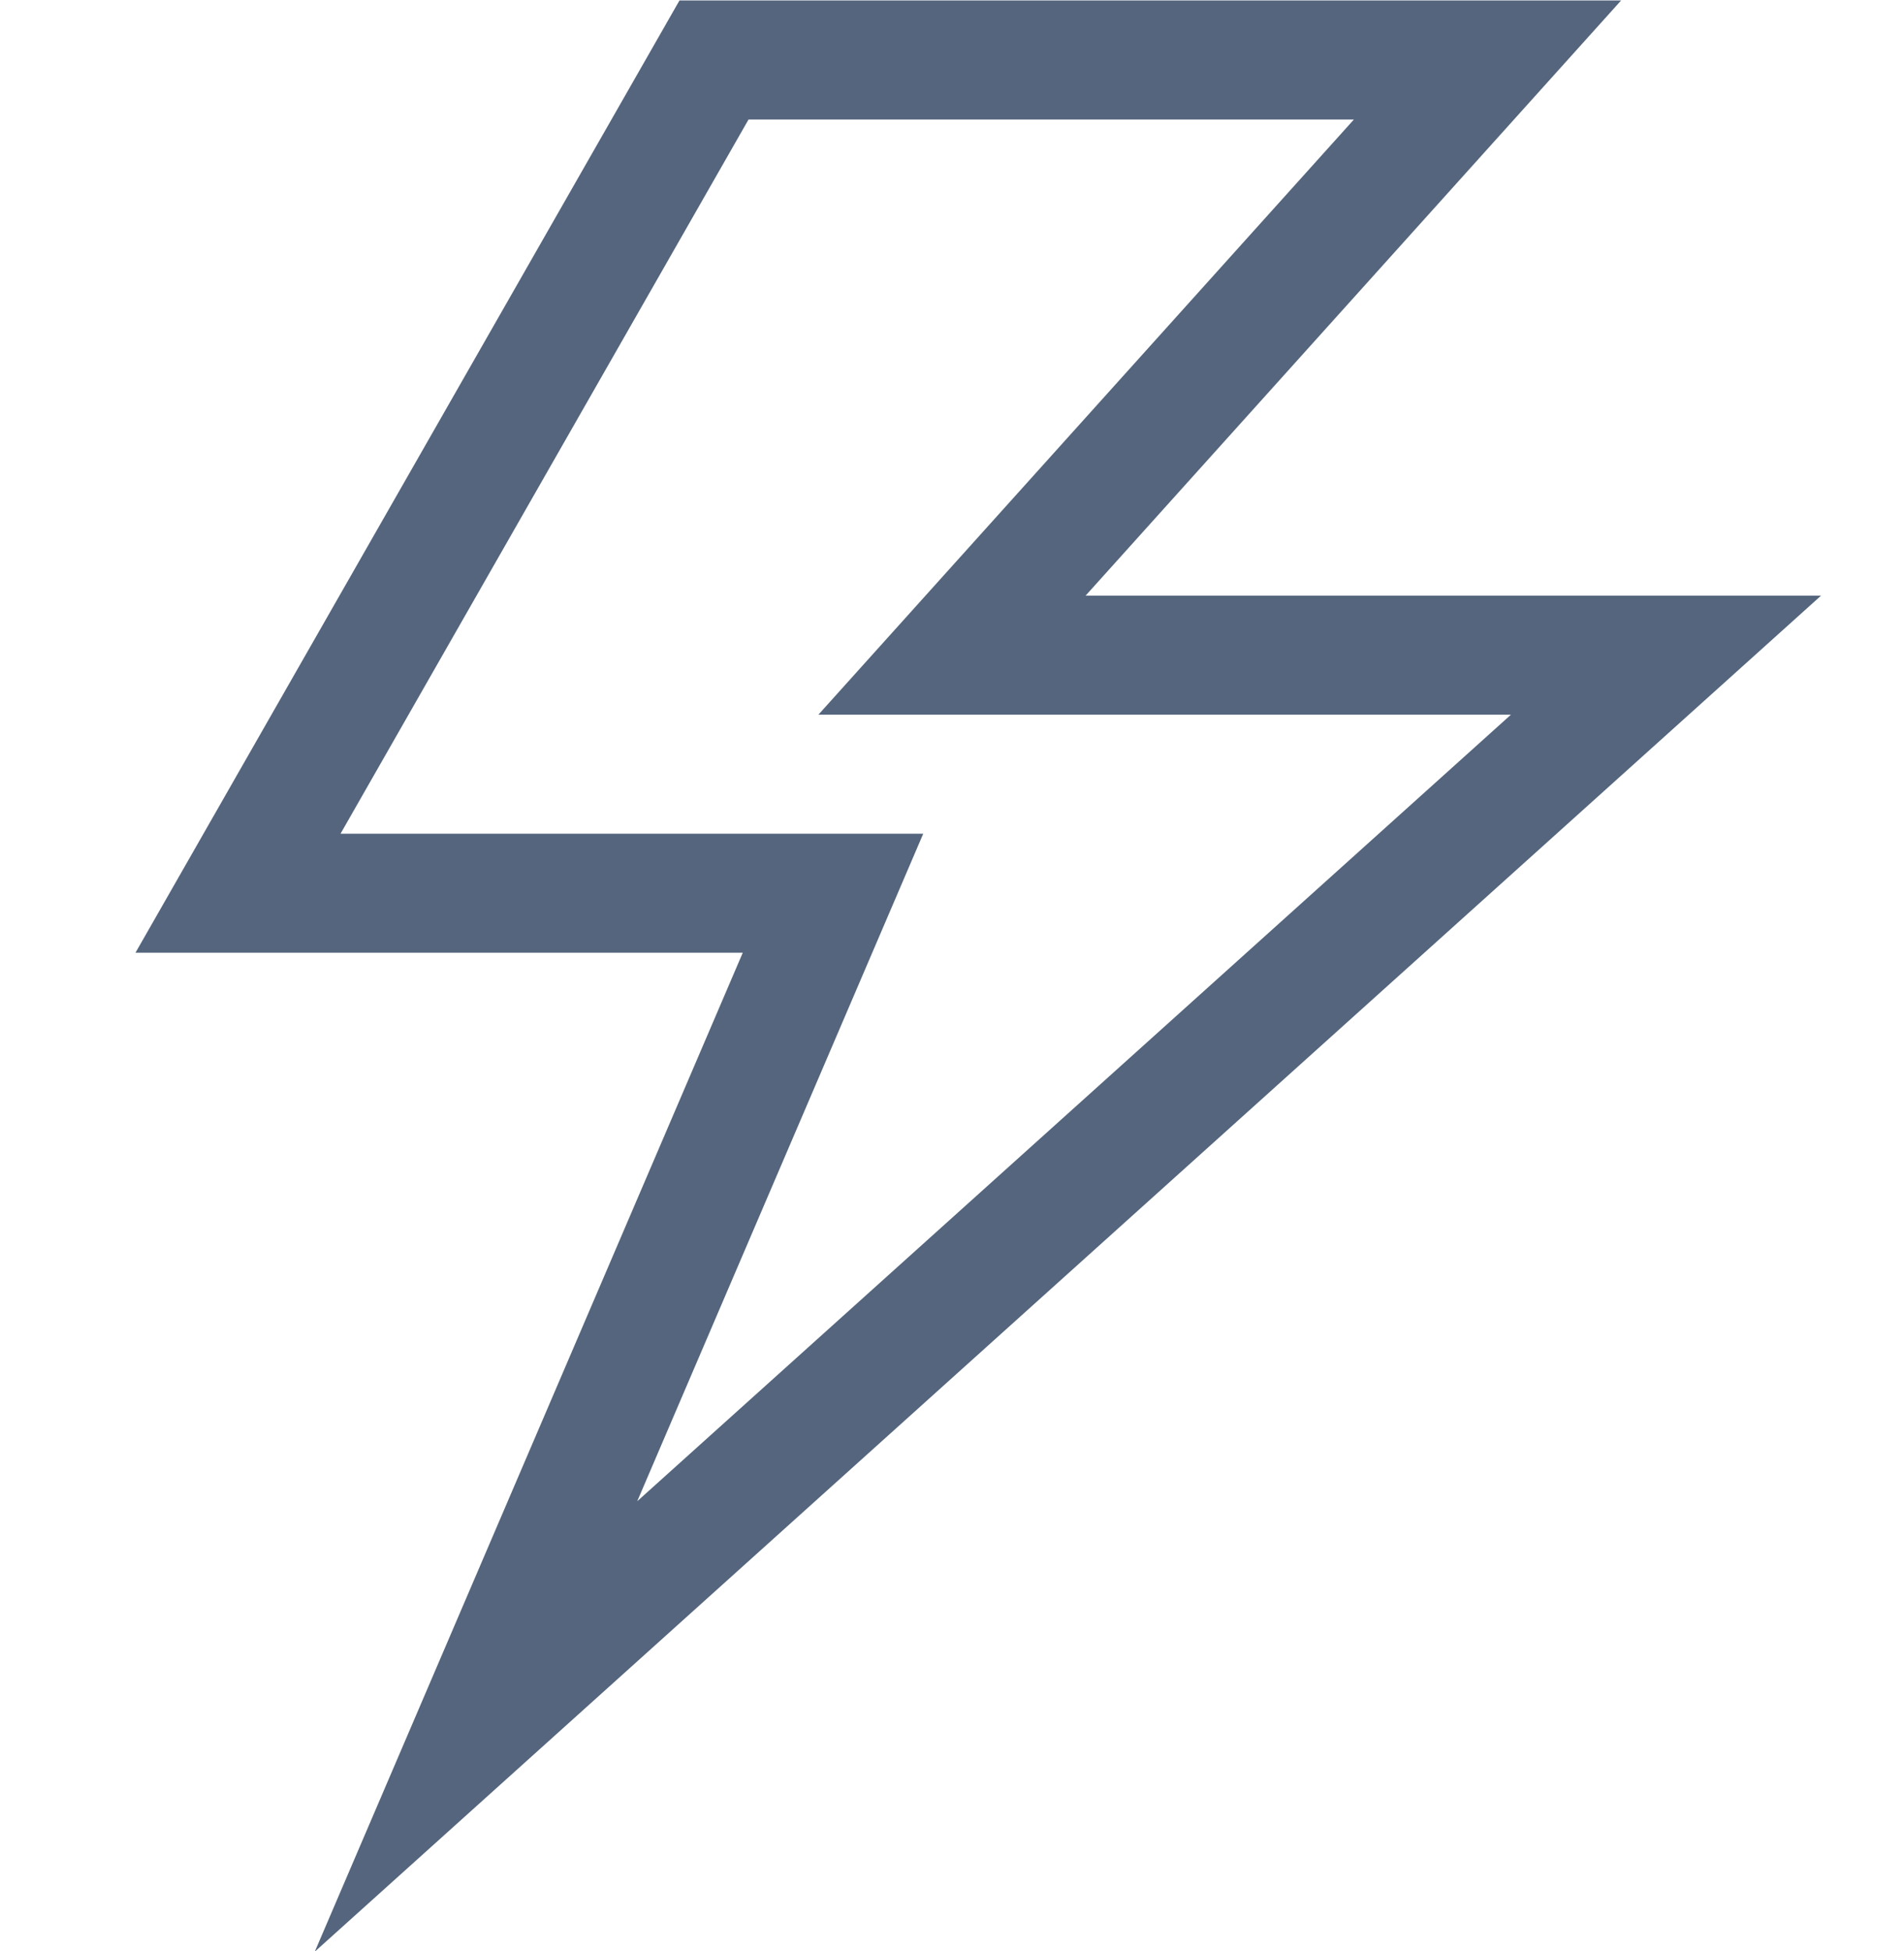 <svg xmlns="http://www.w3.org/2000/svg" width="16" height="16.392" viewBox="0 0 16 16.392">
  <g id="Component_497_5" data-name="Component 497 – 5" transform="translate(0 0)">
    <path id="Path_6938" data-name="Path 6938" d="M-208.011,406.6h6.5l-4.5,5h6l-10,9,3-7h-5Z" transform="translate(214.011 -406.096)" fill="none" stroke="#54657d" stroke-miterlimit="10" stroke-width="1"/>
    <rect id="Rectangle_6499" data-name="Rectangle 6499" width="16" height="16" fill="none"/>
  </g>
</svg>
